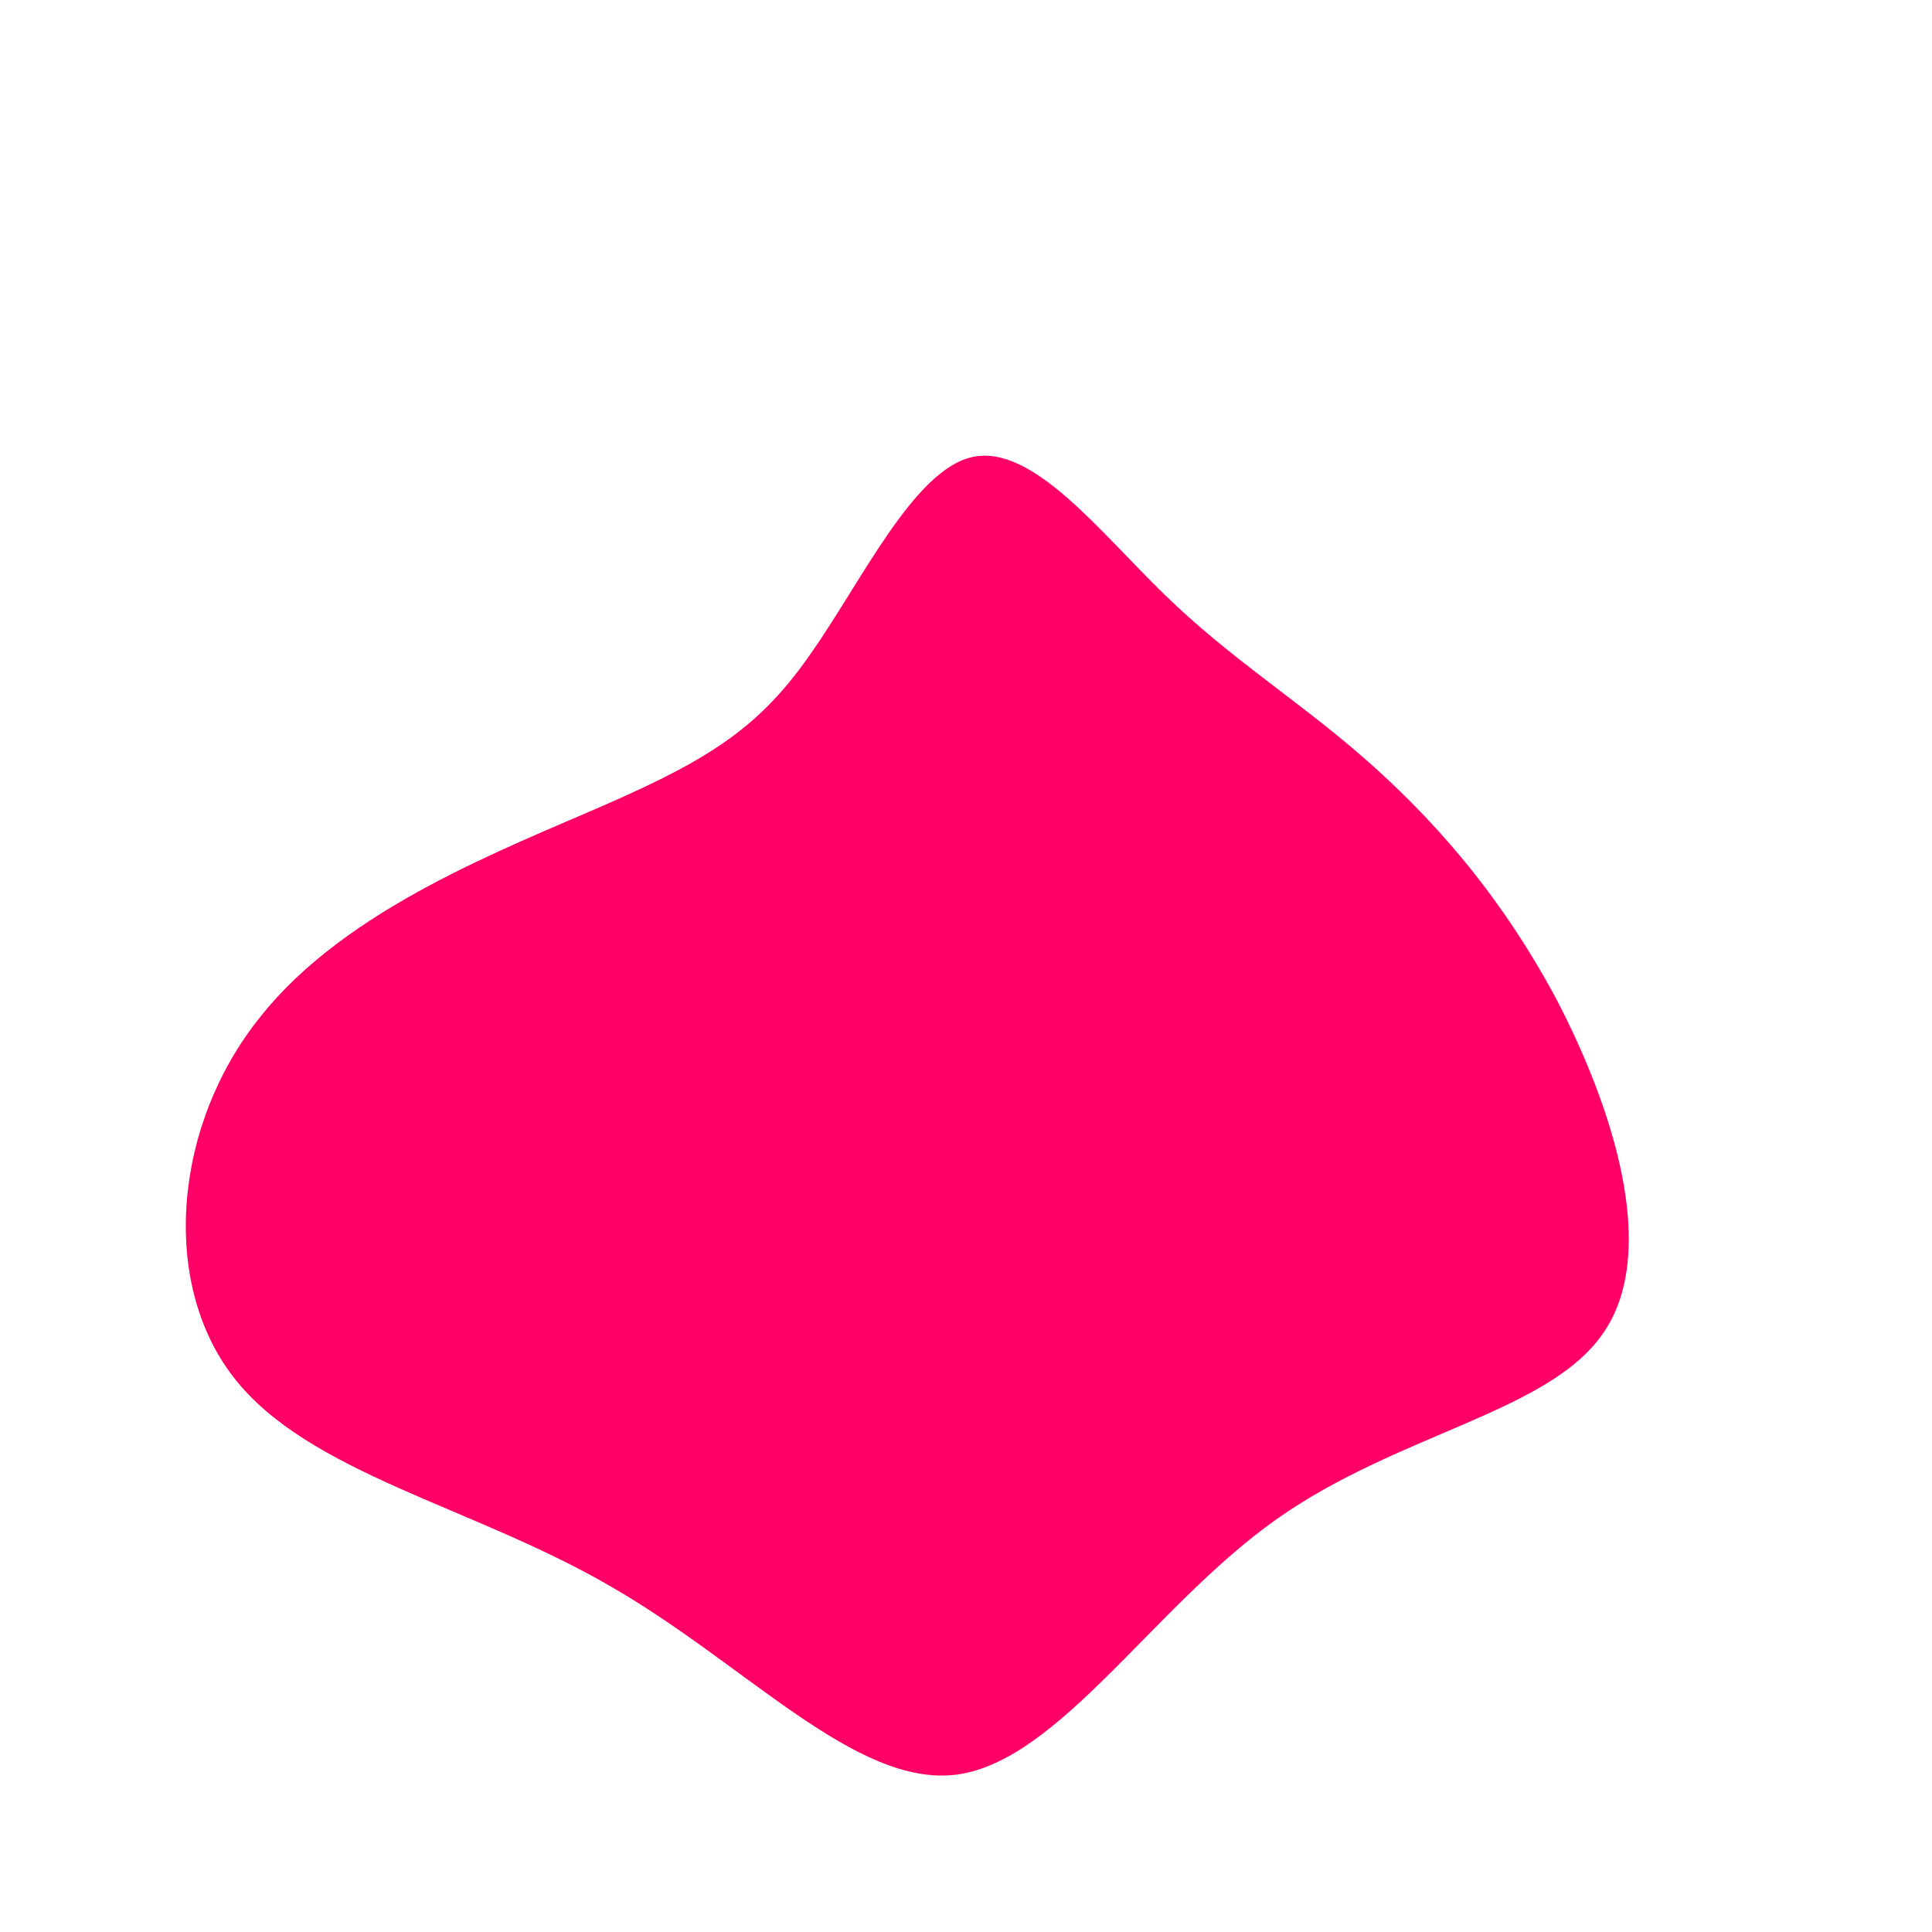 <?xml version="1.0" standalone="no"?>
<svg viewBox="0 0 200 200" xmlns="http://www.w3.org/2000/svg">
  <path fill="#FF0066" d="M20.6,-38.4C27.4,-31.8,34.1,-27.7,41,-21.7C47.9,-15.7,55.1,-7.8,61.1,3.4C67,14.7,71.7,29.4,66.1,37.8C60.6,46.2,44.8,48.3,32.1,57.3C19.4,66.3,9.7,82.2,-0.9,83.7C-11.4,85.1,-22.8,72.2,-37,64.1C-51.2,55.9,-68.1,52.5,-75.8,42.6C-83.5,32.7,-82,16.3,-73,5.2C-64.1,-6,-47.8,-12.1,-37.1,-16.8C-26.4,-21.5,-21.3,-24.8,-16.1,-32.3C-10.8,-39.8,-5.4,-51.4,0.7,-52.7C6.9,-54,13.8,-45,20.6,-38.4Z" transform="translate(100 100)" />
</svg>
